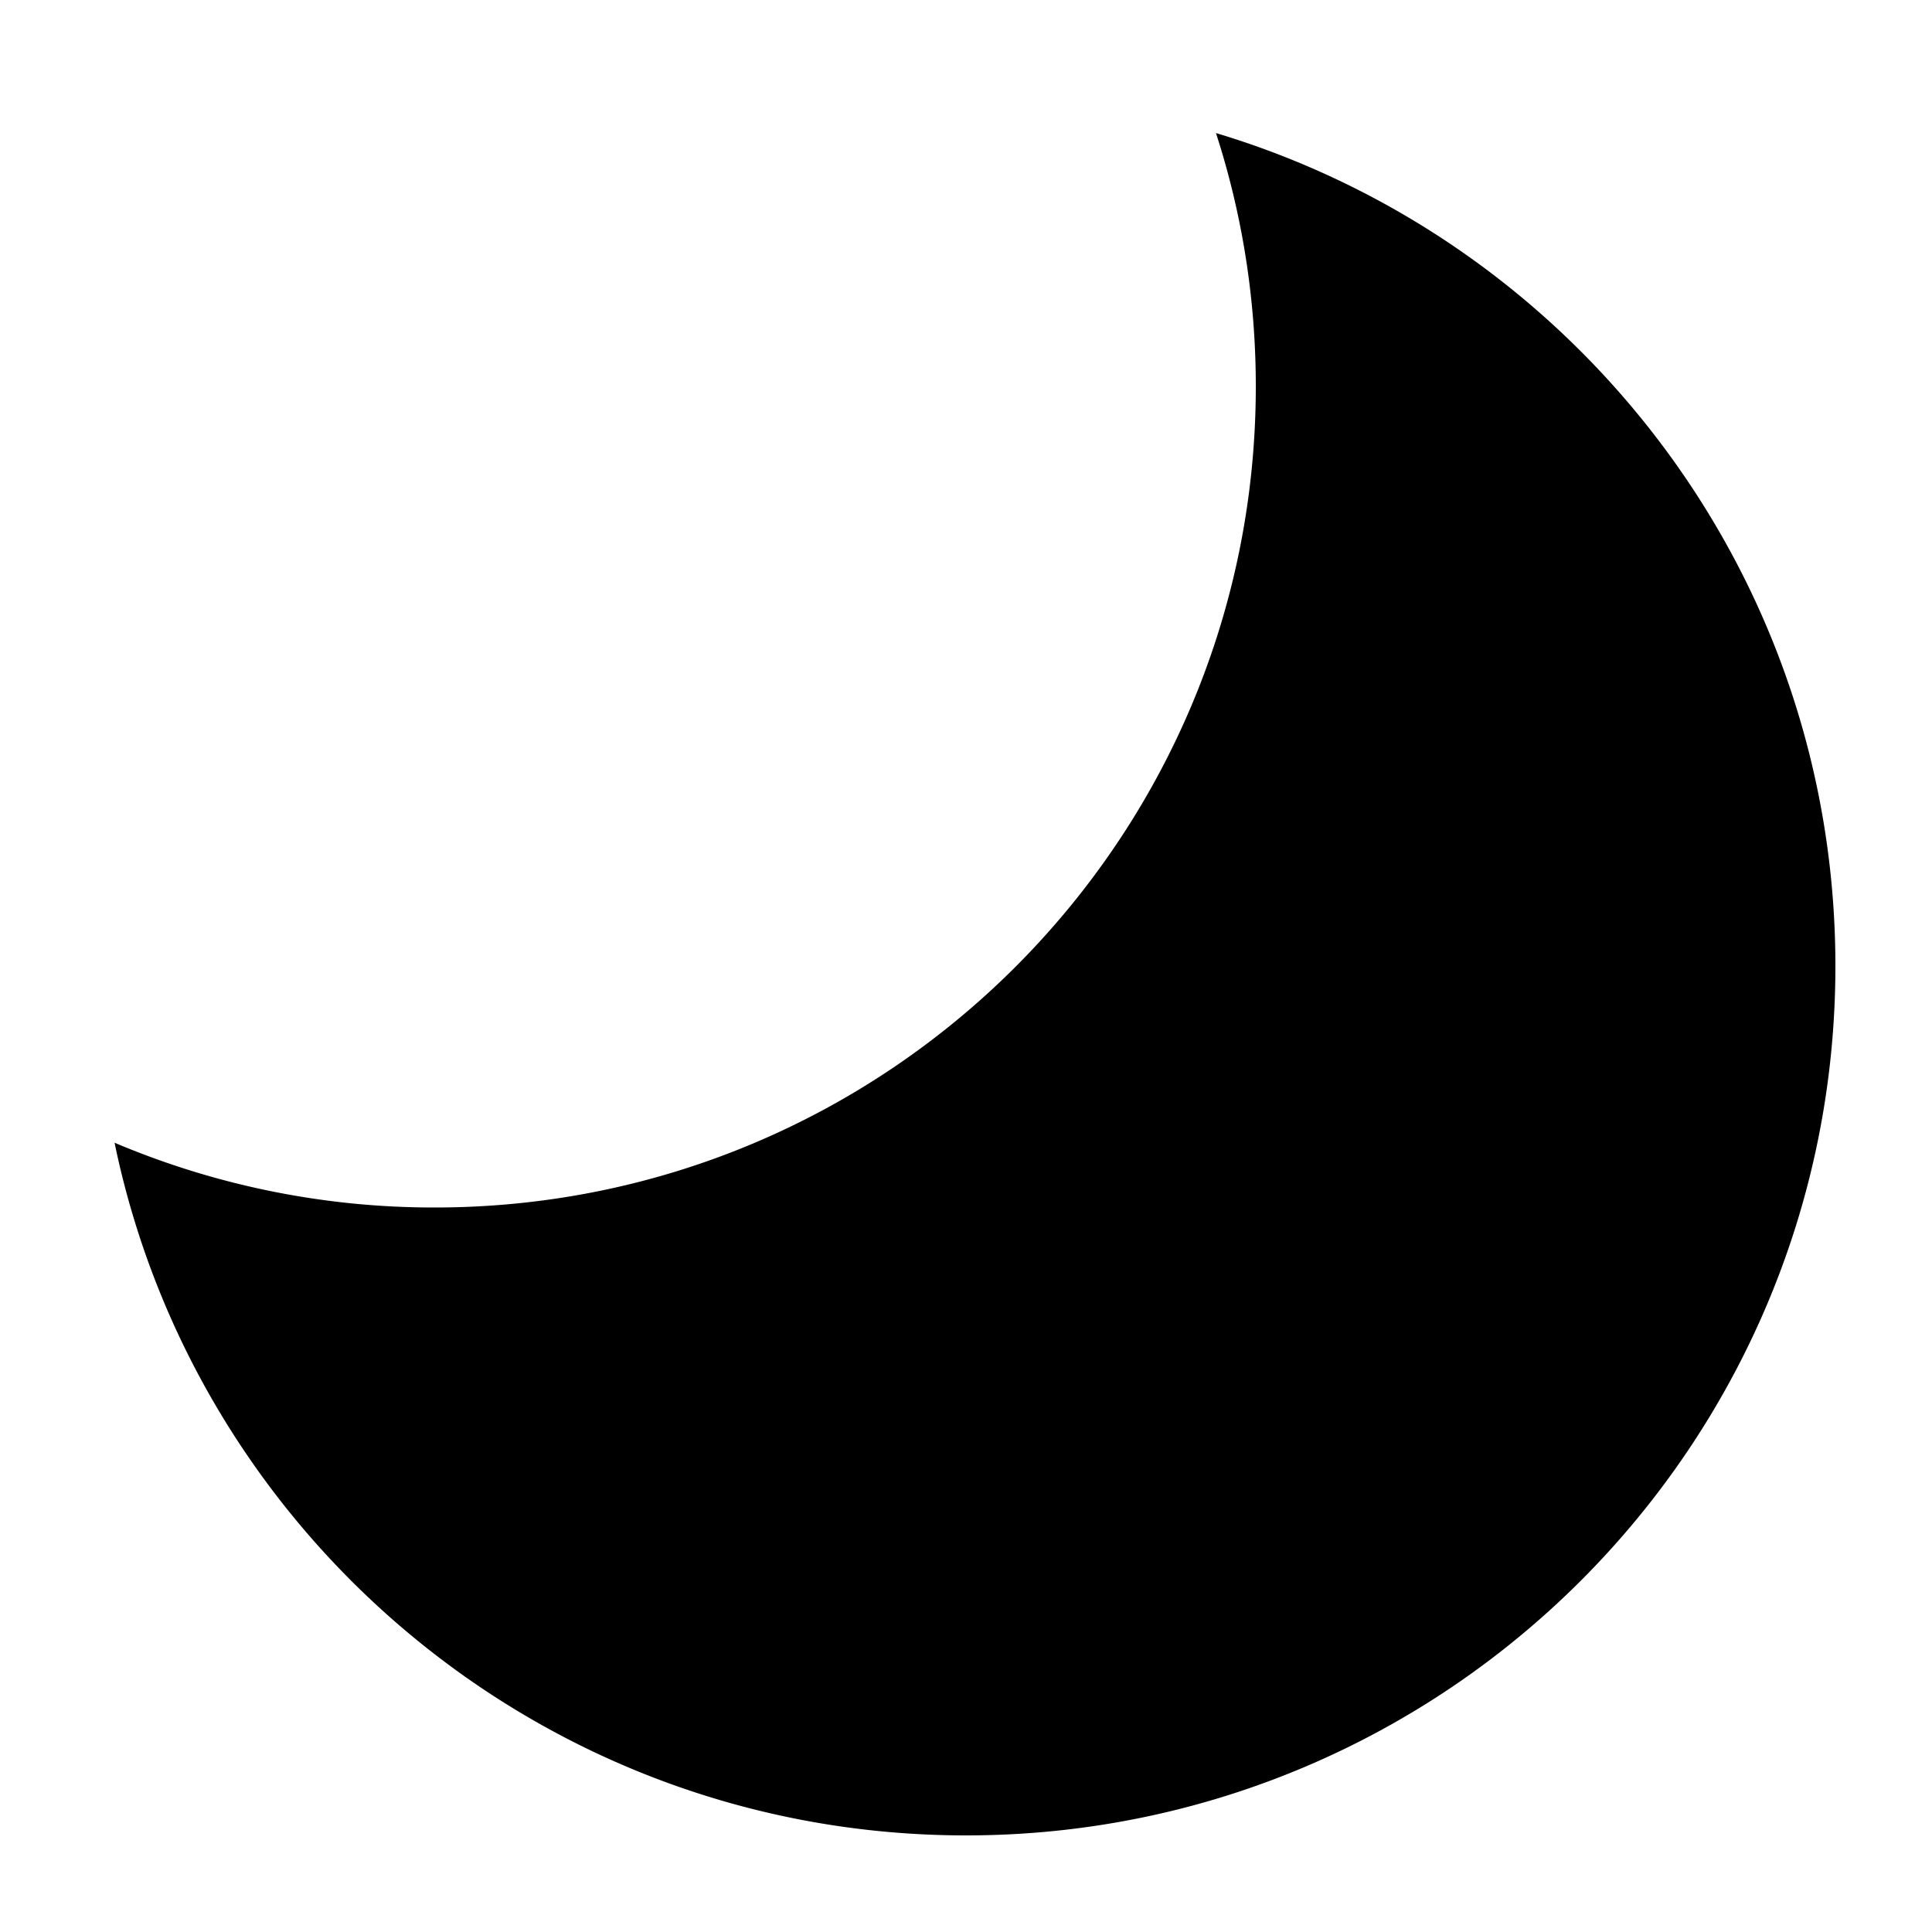 <?xml version="1.0" standalone="no"?><!DOCTYPE svg PUBLIC "-//W3C//DTD SVG 1.1//EN" "http://www.w3.org/Graphics/SVG/1.1/DTD/svg11.dtd"><svg class="icon" width="16px" height="16.00px" viewBox="0 0 1024 1024" version="1.1" xmlns="http://www.w3.org/2000/svg"><path d="M644.506 70.528C834.406 127.488 972.8 303.565 972.8 512c0 254.49-206.31 460.8-460.8 460.8-222.413 0-408.013-157.568-451.277-367.13A433.485 433.485 0 0 0 230.4 640c240.358 0 435.2-194.842 435.2-435.2 0-44.211-6.579-86.861-18.842-127.053z" /></svg>